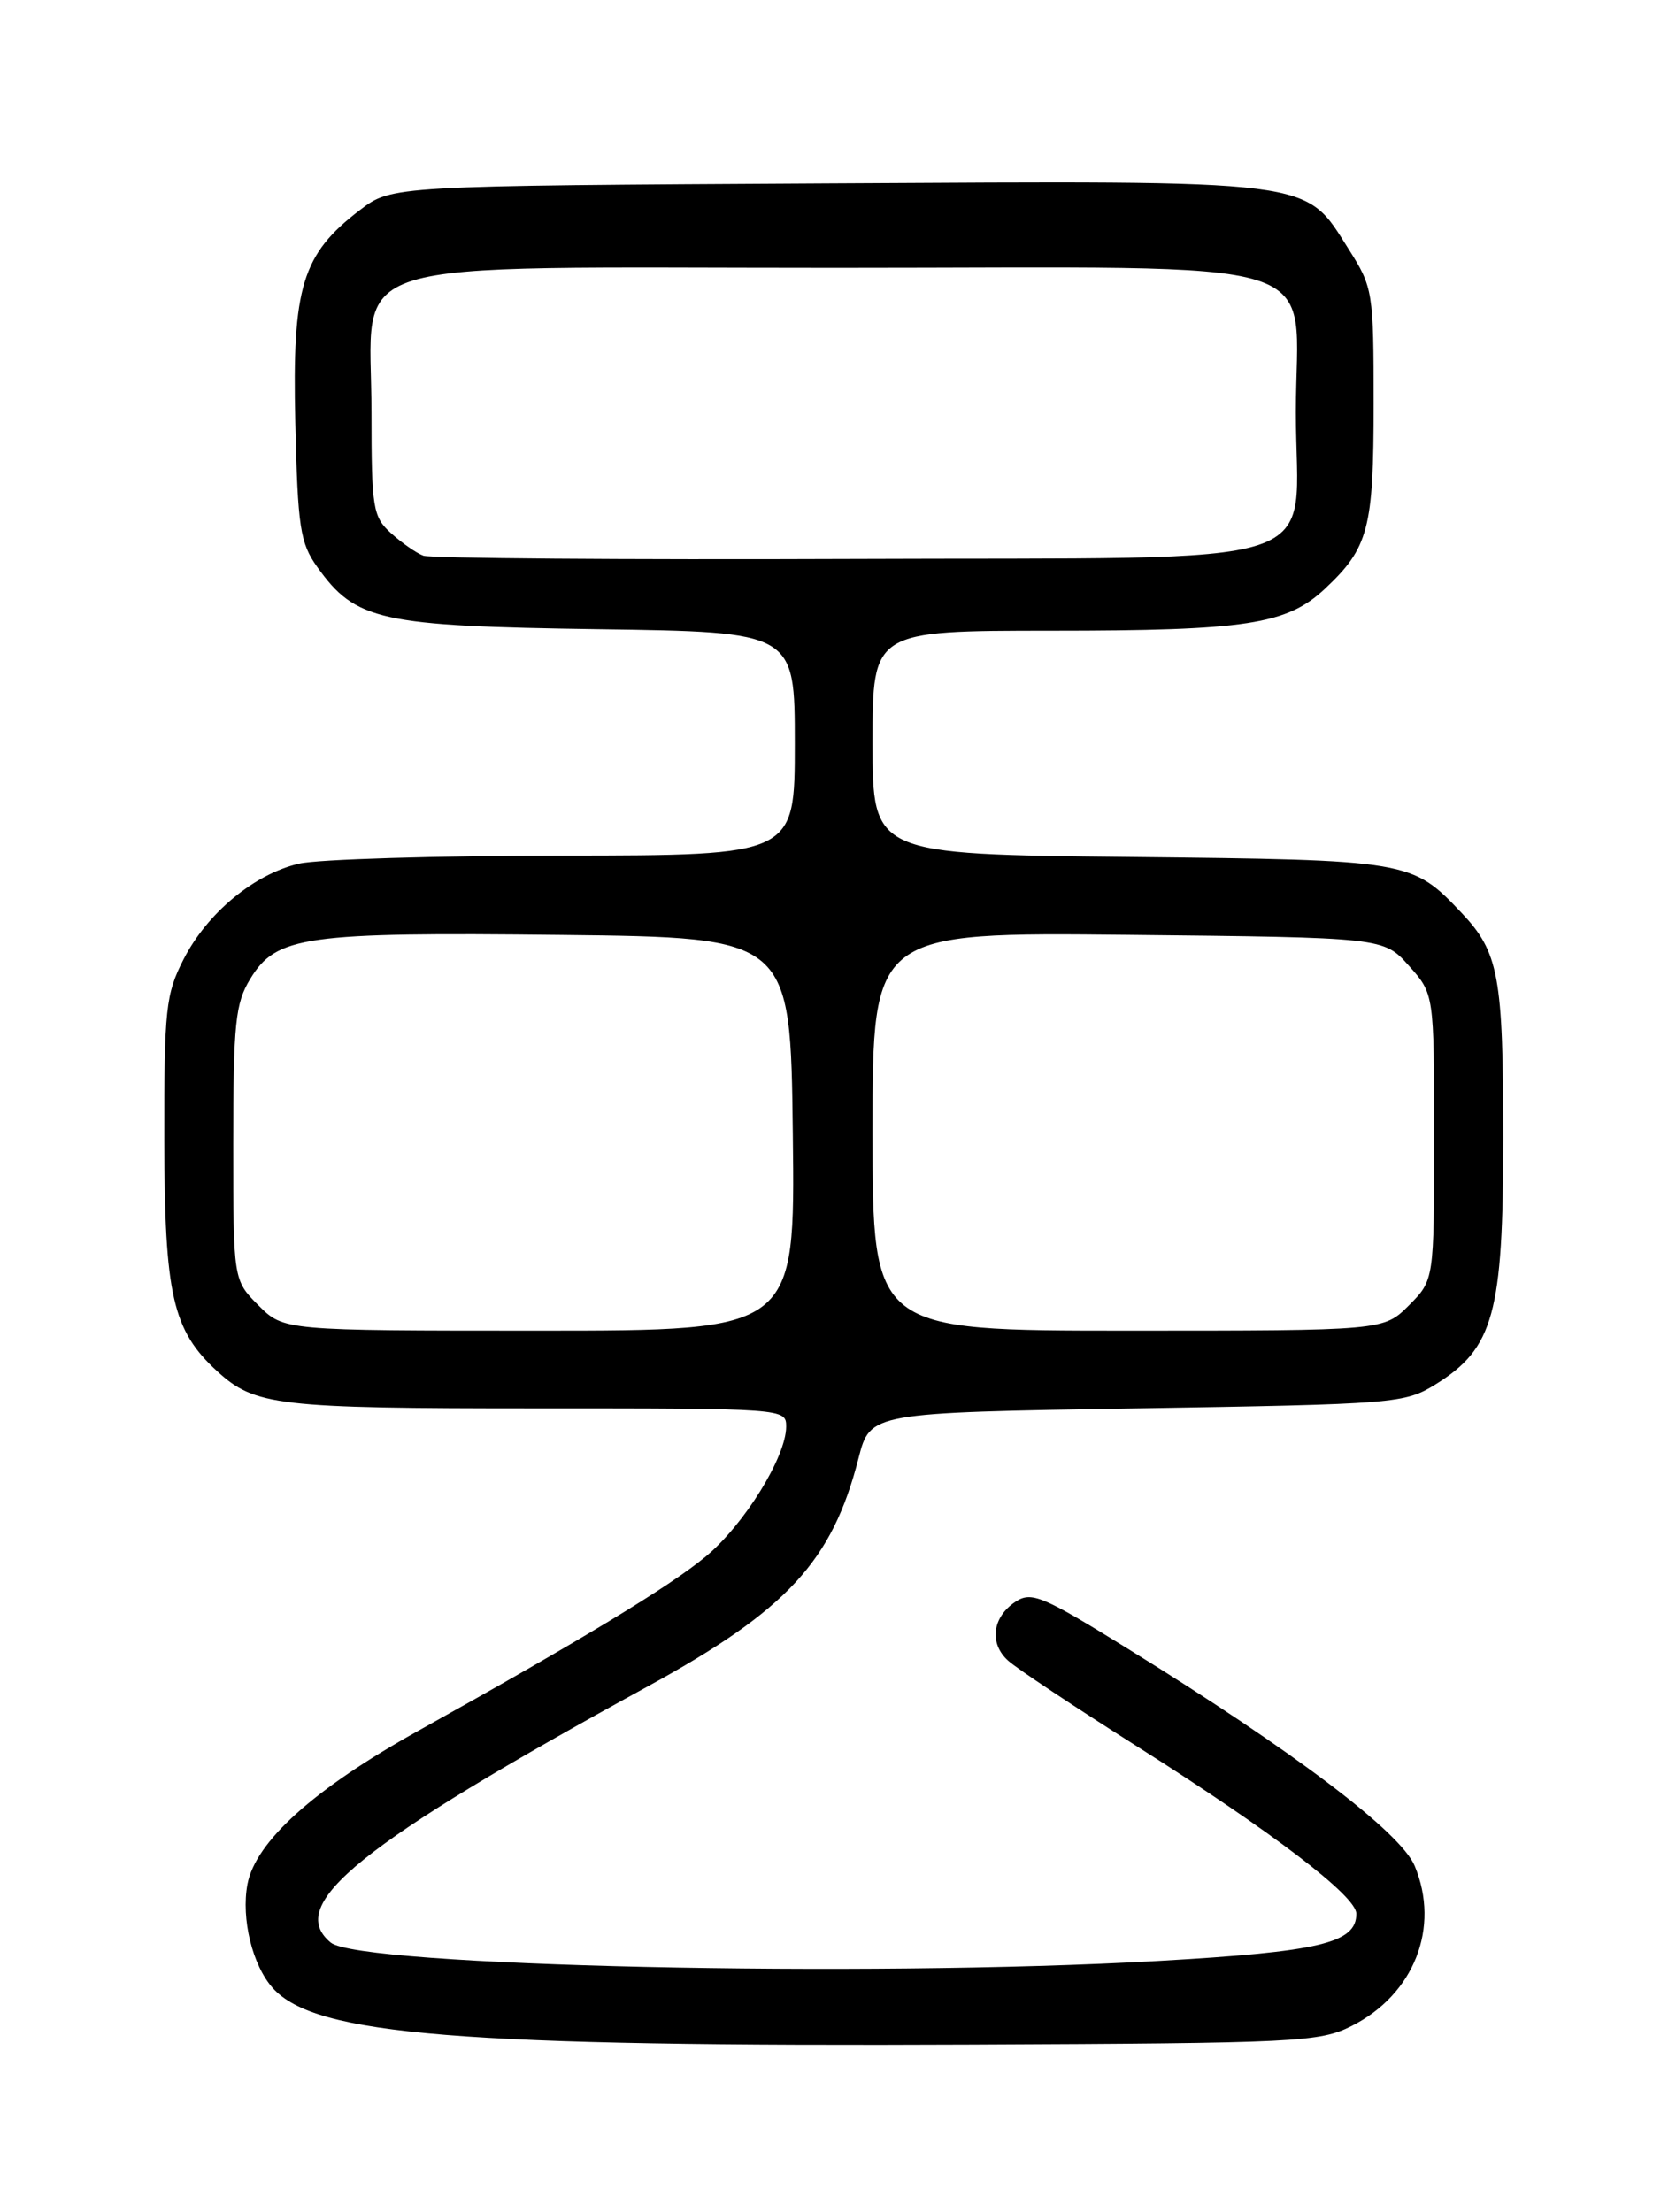 <?xml version="1.0" encoding="UTF-8" standalone="no"?>
<!DOCTYPE svg PUBLIC "-//W3C//DTD SVG 1.1//EN" "http://www.w3.org/Graphics/SVG/1.1/DTD/svg11.dtd" >
<svg xmlns="http://www.w3.org/2000/svg" xmlns:xlink="http://www.w3.org/1999/xlink" version="1.1" viewBox="0 0 194 256">
 <g >
 <path fill="currentColor"
d=" M 156.44 234.48 C 163.68 230.84 166.74 223.09 163.75 215.94 C 162.12 212.05 149.77 202.70 130.54 190.81 C 120.64 184.68 119.39 184.16 117.54 185.38 C 114.85 187.16 114.47 190.22 116.71 192.21 C 117.69 193.10 124.43 197.57 131.68 202.16 C 147.36 212.09 157.00 219.44 157.00 221.48 C 157.00 224.88 152.82 225.88 134.00 226.95 C 100.16 228.87 41.59 227.57 38.28 224.82 C 32.97 220.41 41.54 213.49 75.00 195.16 C 91.12 186.33 96.33 180.69 99.38 168.75 C 100.73 163.50 100.73 163.50 131.61 163.00 C 161.62 162.51 162.60 162.43 166.18 160.21 C 172.89 156.04 174.00 152.01 174.00 131.75 C 174.00 112.99 173.49 110.21 169.19 105.66 C 163.42 99.57 163.20 99.53 130.75 99.18 C 101.00 98.87 101.00 98.87 101.00 85.93 C 101.00 73.00 101.00 73.00 121.75 72.99 C 144.27 72.99 148.94 72.27 153.34 68.16 C 158.42 63.40 159.00 61.20 159.00 46.75 C 159.00 33.77 158.92 33.27 156.13 28.87 C 150.92 20.65 152.95 20.91 95.71 21.22 C 45.34 21.50 45.34 21.50 41.66 24.31 C 34.96 29.42 33.81 33.21 34.18 48.85 C 34.47 61.07 34.73 62.83 36.73 65.63 C 41.16 71.84 43.98 72.46 69.25 72.82 C 92.00 73.14 92.00 73.14 92.00 86.07 C 92.00 99.00 92.00 99.00 65.25 99.02 C 50.54 99.04 36.76 99.45 34.63 99.95 C 29.43 101.15 23.99 105.66 21.25 111.02 C 19.18 115.07 19.00 116.76 19.02 131.96 C 19.05 149.88 19.98 153.97 25.12 158.68 C 29.50 162.70 32.08 163.00 62.07 163.00 C 90.86 163.00 91.00 163.01 91.00 165.11 C 91.00 168.61 86.12 176.48 81.67 180.16 C 77.48 183.63 67.24 189.83 48.33 200.36 C 36.35 207.03 29.57 213.13 28.64 218.08 C 27.90 222.07 29.22 227.48 31.59 230.10 C 36.52 235.55 53.12 236.89 112.50 236.63 C 150.18 236.47 152.73 236.34 156.44 234.48 Z  M 29.92 151.08 C 27.00 148.15 27.00 148.15 27.00 132.33 C 27.01 118.40 27.24 116.12 28.96 113.30 C 31.99 108.32 35.21 107.87 65.00 108.20 C 91.50 108.50 91.50 108.50 91.77 131.25 C 92.04 154.00 92.04 154.00 62.44 154.00 C 32.85 154.00 32.85 154.00 29.92 151.08 Z  M 101.00 130.94 C 101.00 107.89 101.00 107.89 130.58 108.19 C 160.17 108.50 160.17 108.50 163.08 111.77 C 166.00 115.03 166.00 115.03 166.00 131.59 C 166.00 148.15 166.00 148.15 163.08 151.08 C 160.15 154.00 160.15 154.00 130.58 154.00 C 101.00 154.00 101.00 154.00 101.00 130.94 Z  M 49.00 64.31 C 48.17 64.00 46.49 62.82 45.25 61.70 C 43.16 59.80 43.00 58.82 43.00 47.78 C 43.00 29.36 37.74 31.00 96.78 31.00 C 155.63 31.00 150.00 29.23 150.00 47.70 C 150.00 66.30 155.57 64.46 98.34 64.69 C 72.03 64.79 49.83 64.62 49.00 64.31 Z "/>
</g>
</svg>